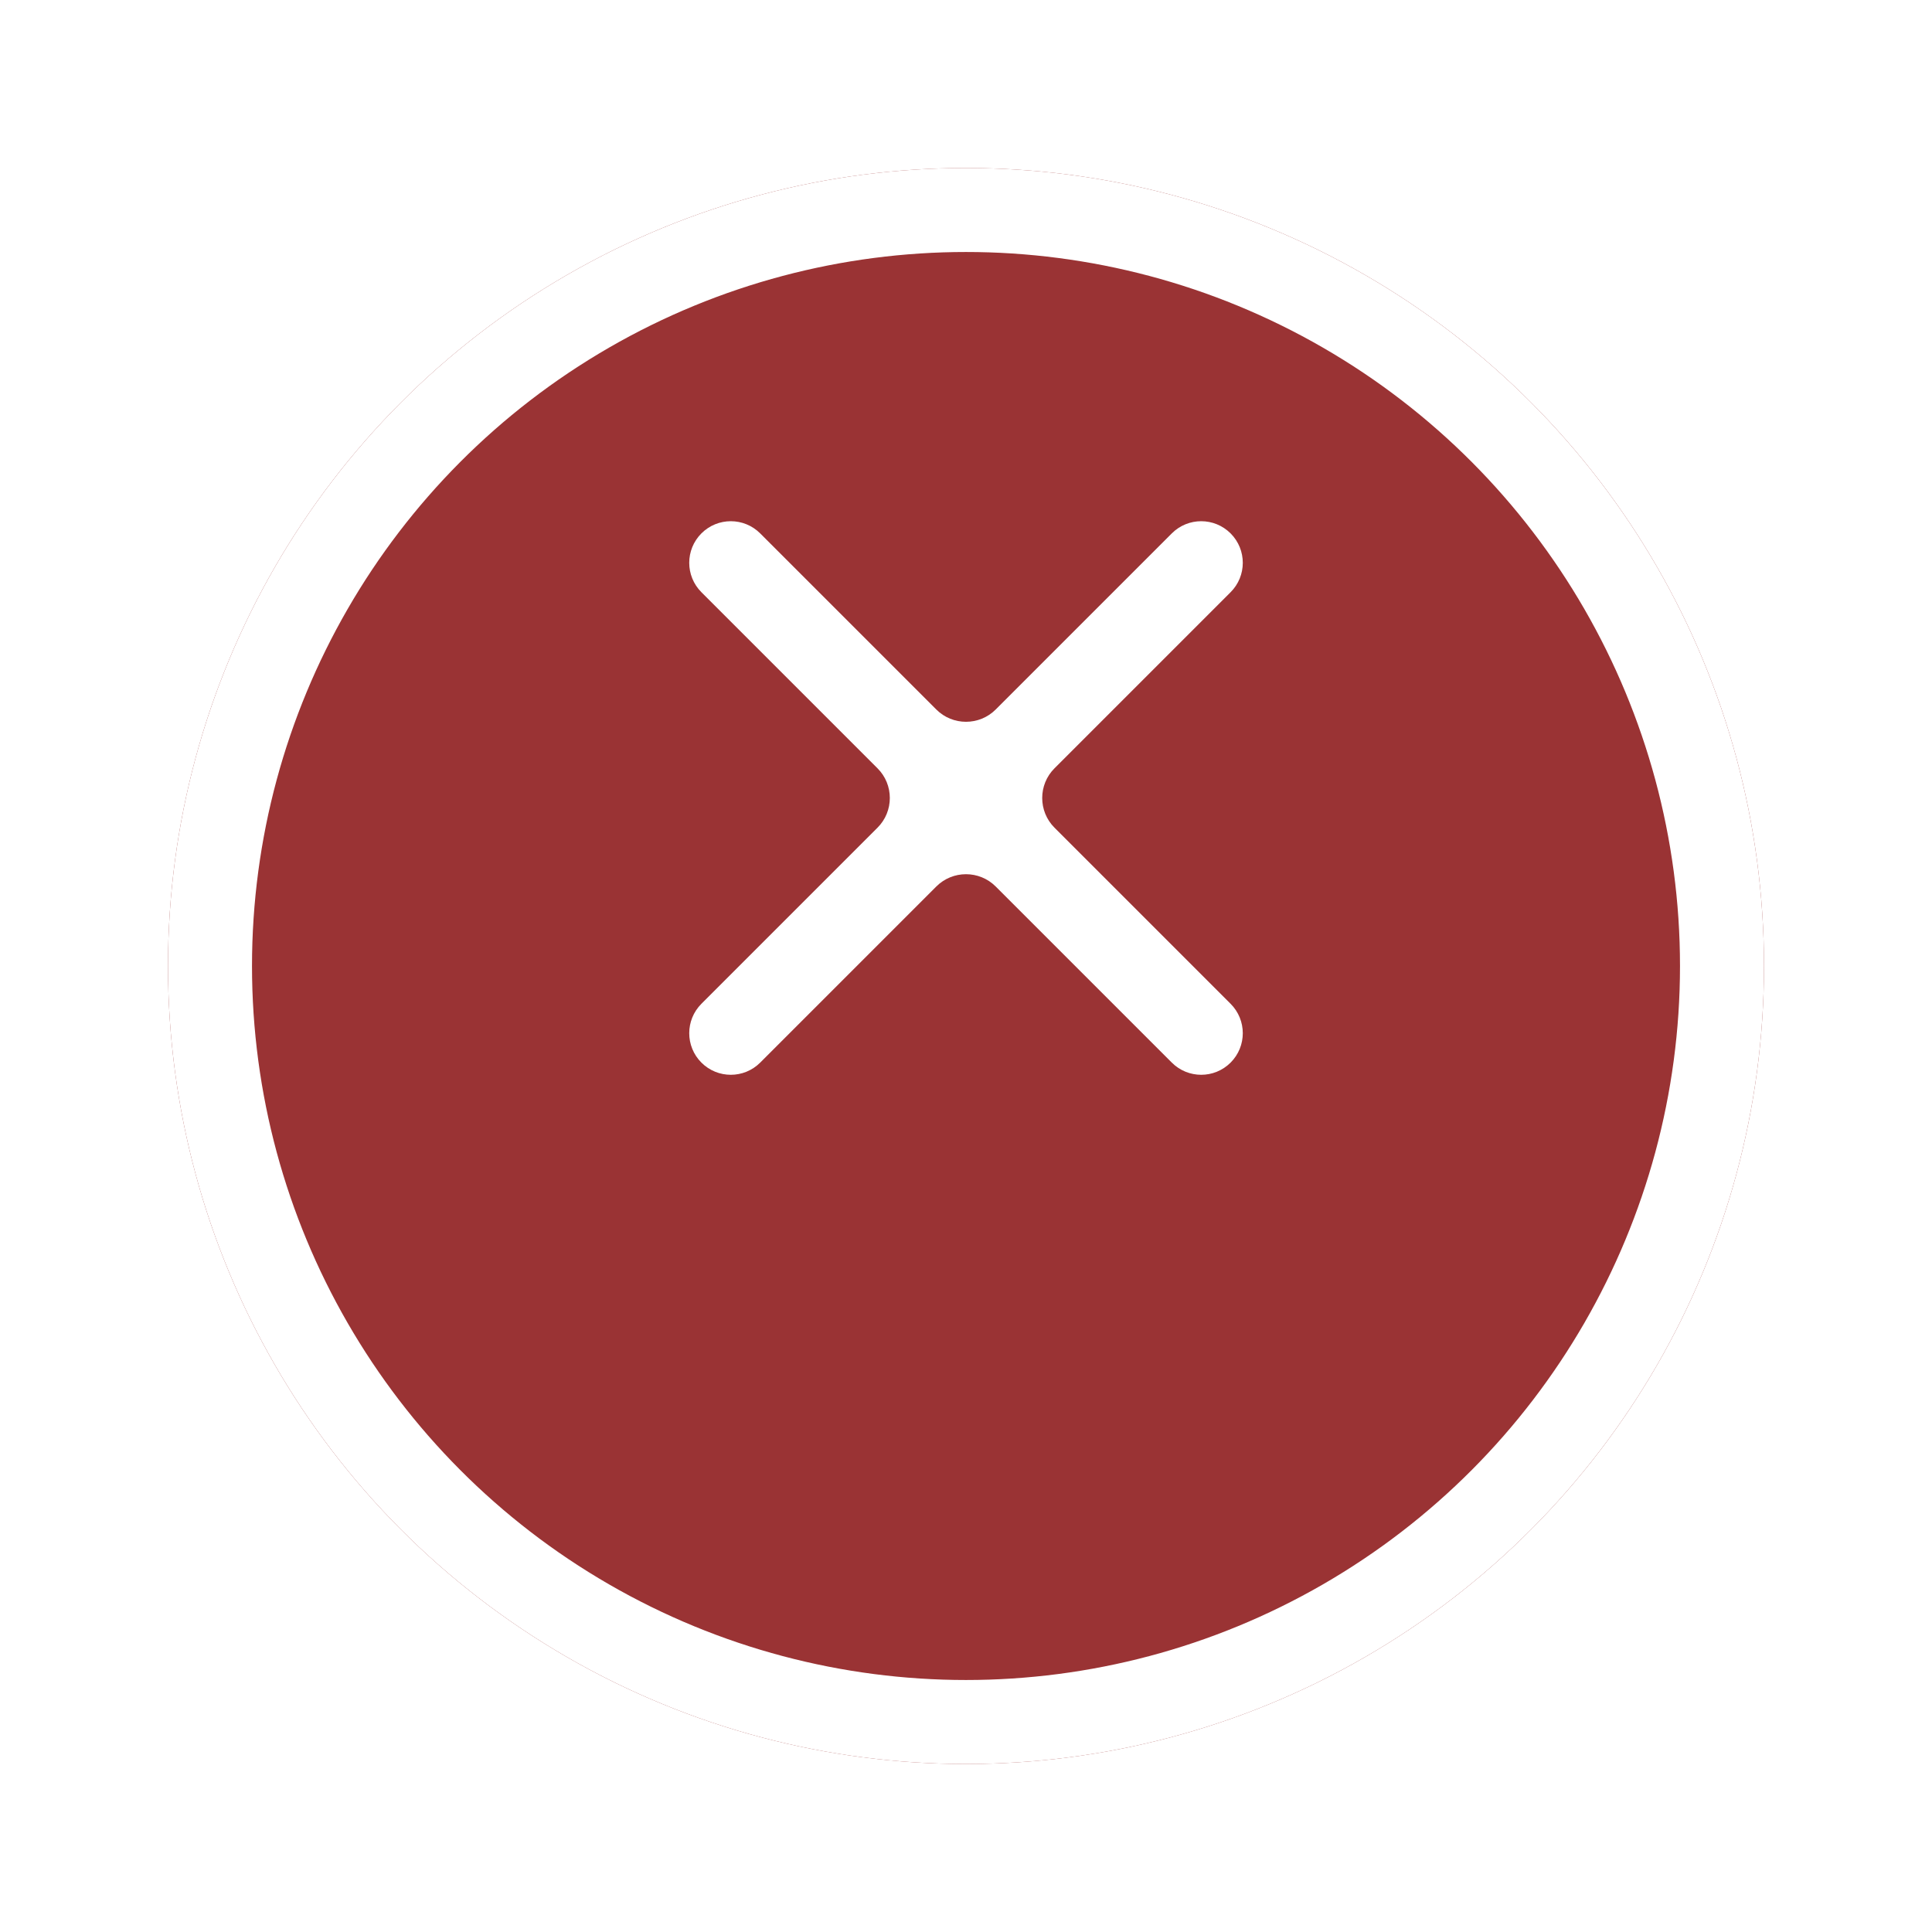 <svg width="46" height="46" viewBox="0 0 46 46" fill="none" xmlns="http://www.w3.org/2000/svg">
<g filter="url(#filter0_d)">
<circle cx="23" cy="19" r="19" fill="#9A3334"/>
<circle cx="23" cy="19" r="18" stroke="white" stroke-width="2"/>
</g>
<path fill-rule="evenodd" clip-rule="evenodd" d="M29.3 14.1C29.687 13.713 29.687 13.087 29.3 12.7C28.913 12.313 28.287 12.313 27.9 12.7L23.707 16.893C23.317 17.283 22.683 17.283 22.293 16.893L18.1 12.7C17.713 12.313 17.087 12.313 16.7 12.7C16.314 13.087 16.314 13.713 16.7 14.1L20.893 18.293C21.284 18.683 21.284 19.317 20.893 19.707L16.7 23.9C16.314 24.287 16.314 24.913 16.7 25.3C17.087 25.687 17.713 25.687 18.1 25.3L22.293 21.107C22.683 20.717 23.317 20.717 23.707 21.107L27.9 25.3C28.287 25.687 28.913 25.687 29.3 25.3C29.687 24.913 29.687 24.287 29.3 23.9L25.107 19.707C24.717 19.317 24.717 18.683 25.107 18.293L29.3 14.1Z" fill="white"/>
<defs>
<filter id="filter0_d" x="0" y="0" width="46" height="46" filterUnits="userSpaceOnUse" color-interpolation-filters="sRGB">
<feFlood flood-opacity="0" result="BackgroundImageFix"/>
<feColorMatrix in="SourceAlpha" type="matrix" values="0 0 0 0 0 0 0 0 0 0 0 0 0 0 0 0 0 0 127 0"/>
<feOffset dy="4"/>
<feGaussianBlur stdDeviation="2"/>
<feColorMatrix type="matrix" values="0 0 0 0 0 0 0 0 0 0 0 0 0 0 0 0 0 0 0.2 0"/>
<feBlend mode="normal" in2="BackgroundImageFix" result="effect1_dropShadow"/>
<feBlend mode="normal" in="SourceGraphic" in2="effect1_dropShadow" result="shape"/>
</filter>
</defs>
</svg>
